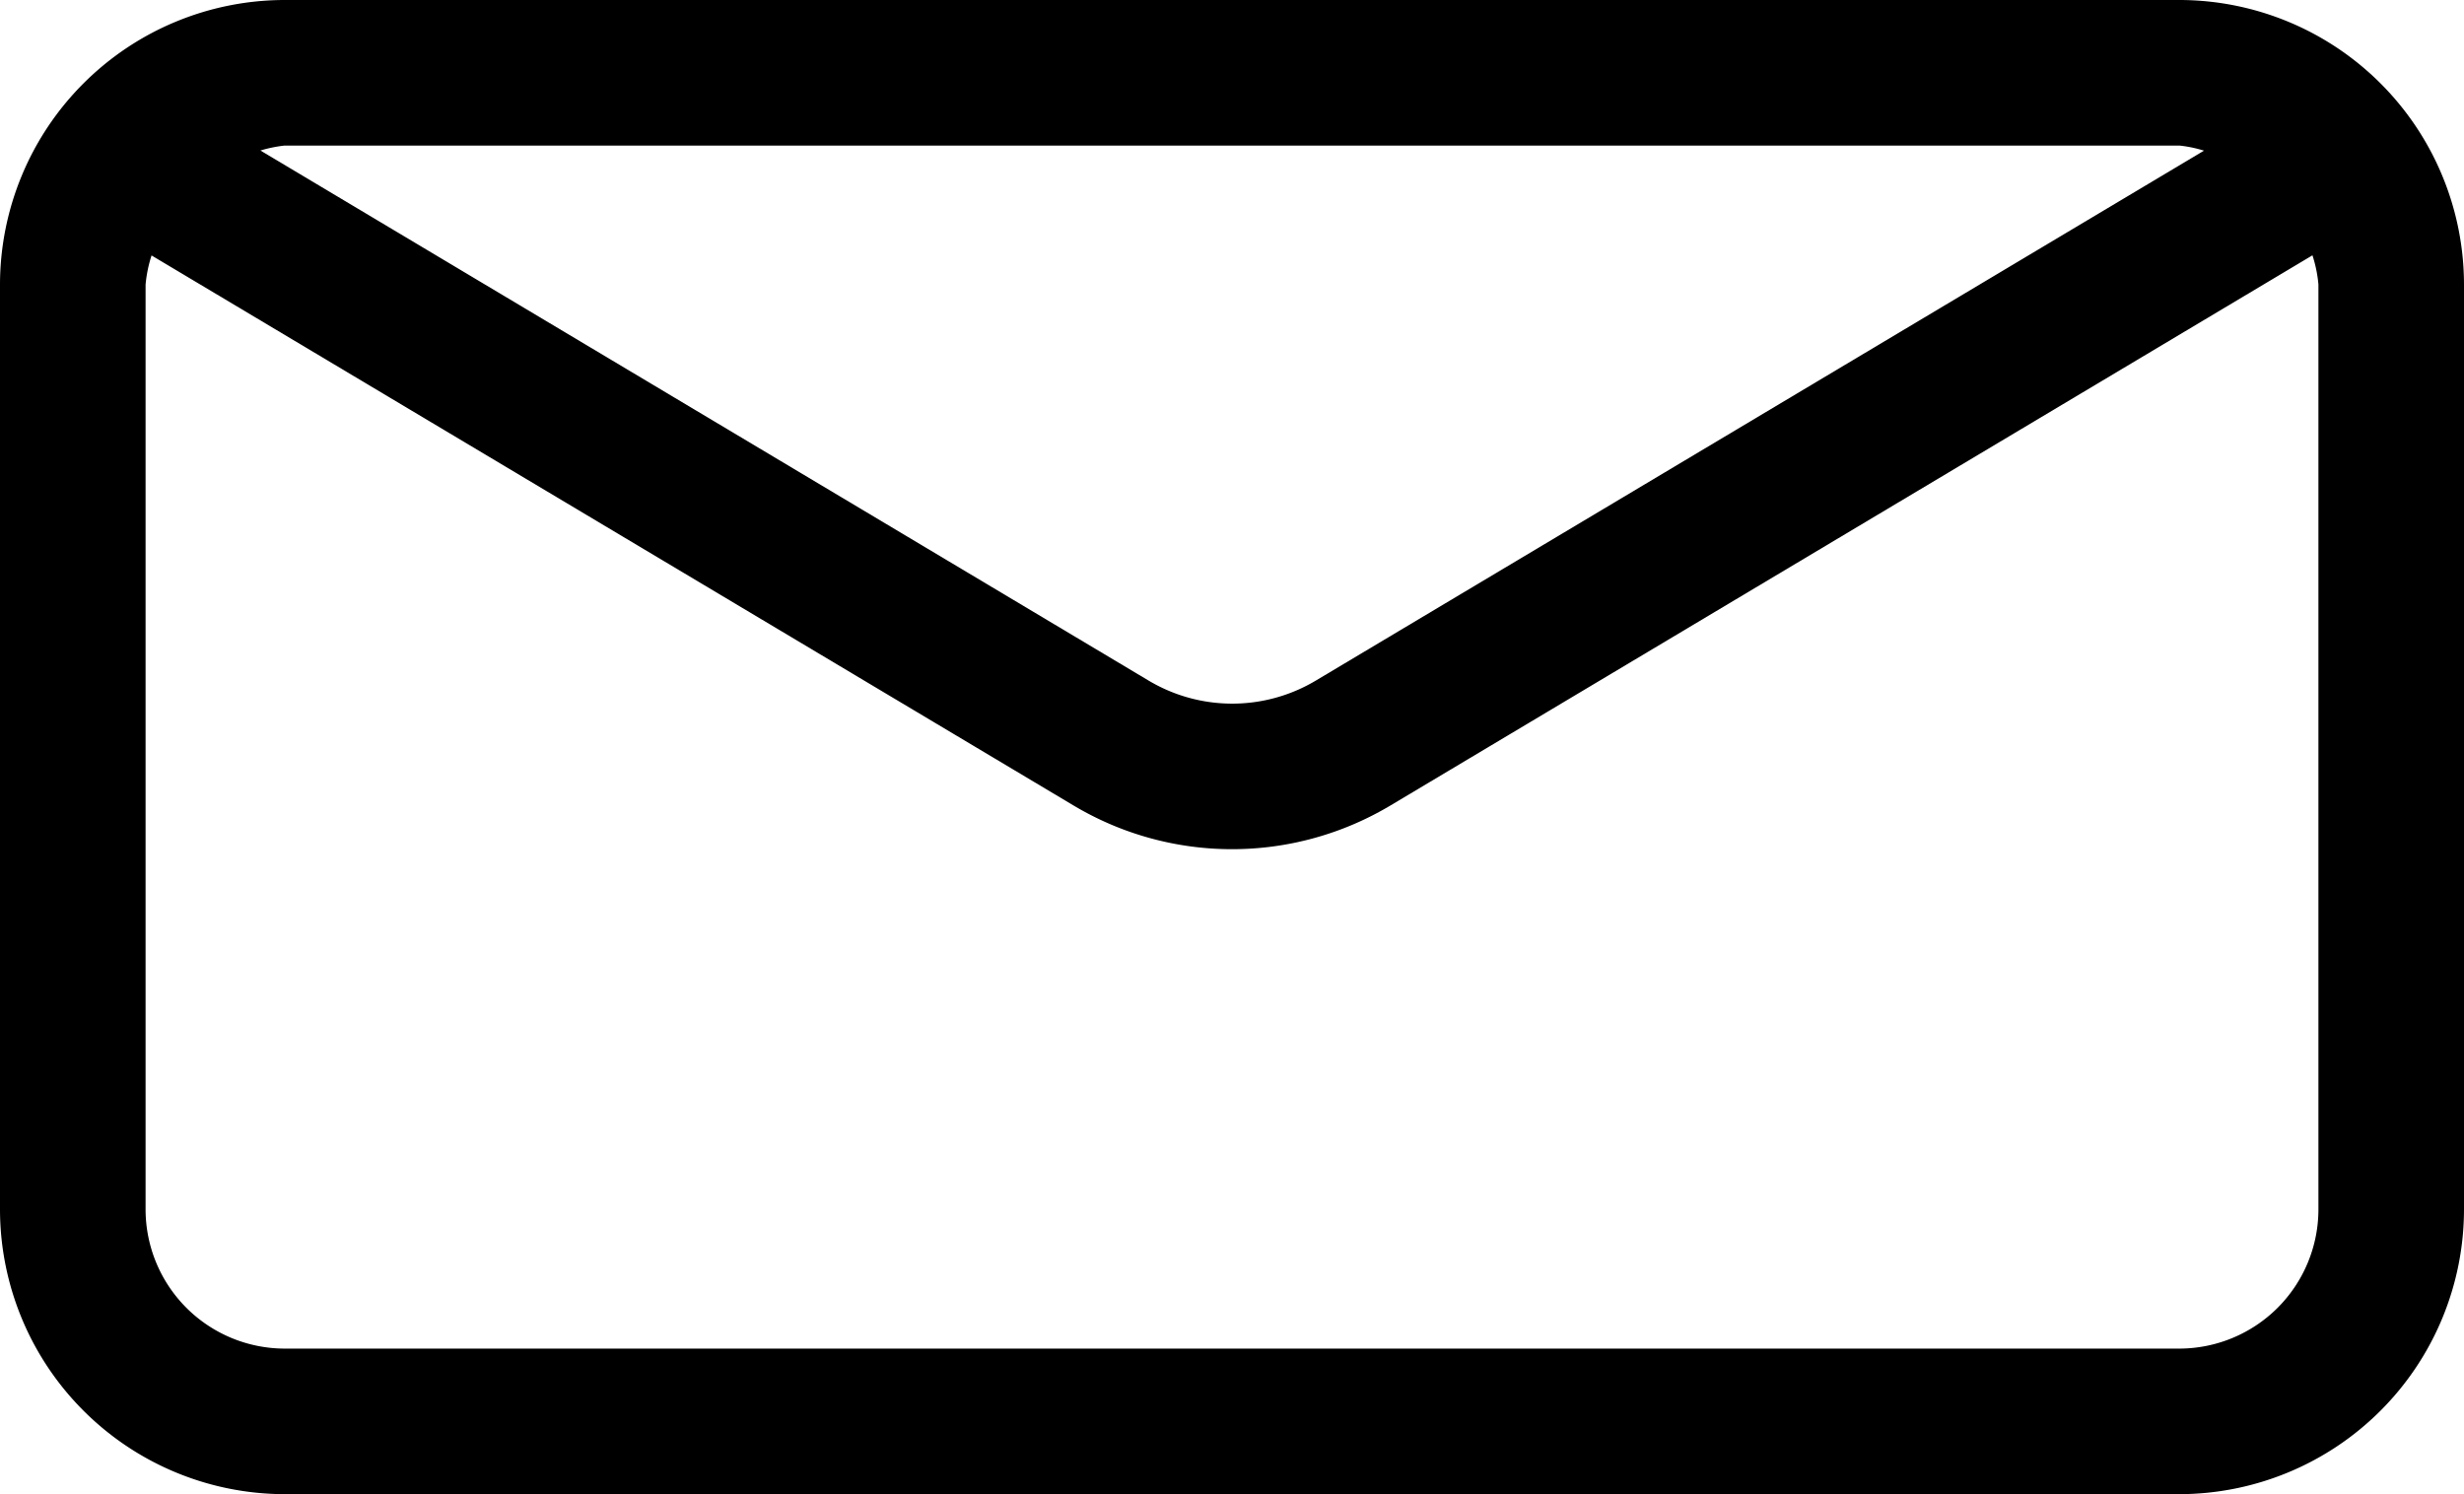 <svg xmlns="http://www.w3.org/2000/svg" xmlns:xlink="http://www.w3.org/1999/xlink" width="16.926" height="10.264" viewBox="0 0 16.926 10.264">
  <defs>
    <clipPath id="email-icon">
      <rect width="16.926" height="10.264" transform="translate(0 0)" fill="current"/>
    </clipPath>
  </defs>
  <g transform="translate(0 0)">
    <g clip-path="url(#email-icon)">
      <path d="M14.971,0H1.955A1.957,1.957,0,0,0,0,1.955V8.309a1.958,1.958,0,0,0,1.955,1.956H14.971a1.958,1.958,0,0,0,1.955-1.956V1.955A1.957,1.957,0,0,0,14.971,0m0,1a.875.875,0,0,1,.169.035l-6.1,3.64a1.121,1.121,0,0,1-1.151,0l-6.1-3.641A.933.933,0,0,1,1.955,1Zm.955,7.309a.957.957,0,0,1-.955.956H1.955A.957.957,0,0,1,1,8.309V1.955a.926.926,0,0,1,.041-.2L7.375,5.534a2.123,2.123,0,0,0,2.176,0l6.334-3.78a.908.908,0,0,1,.041.2Z" fill="current"/>
    </g>
  </g>
</svg>
